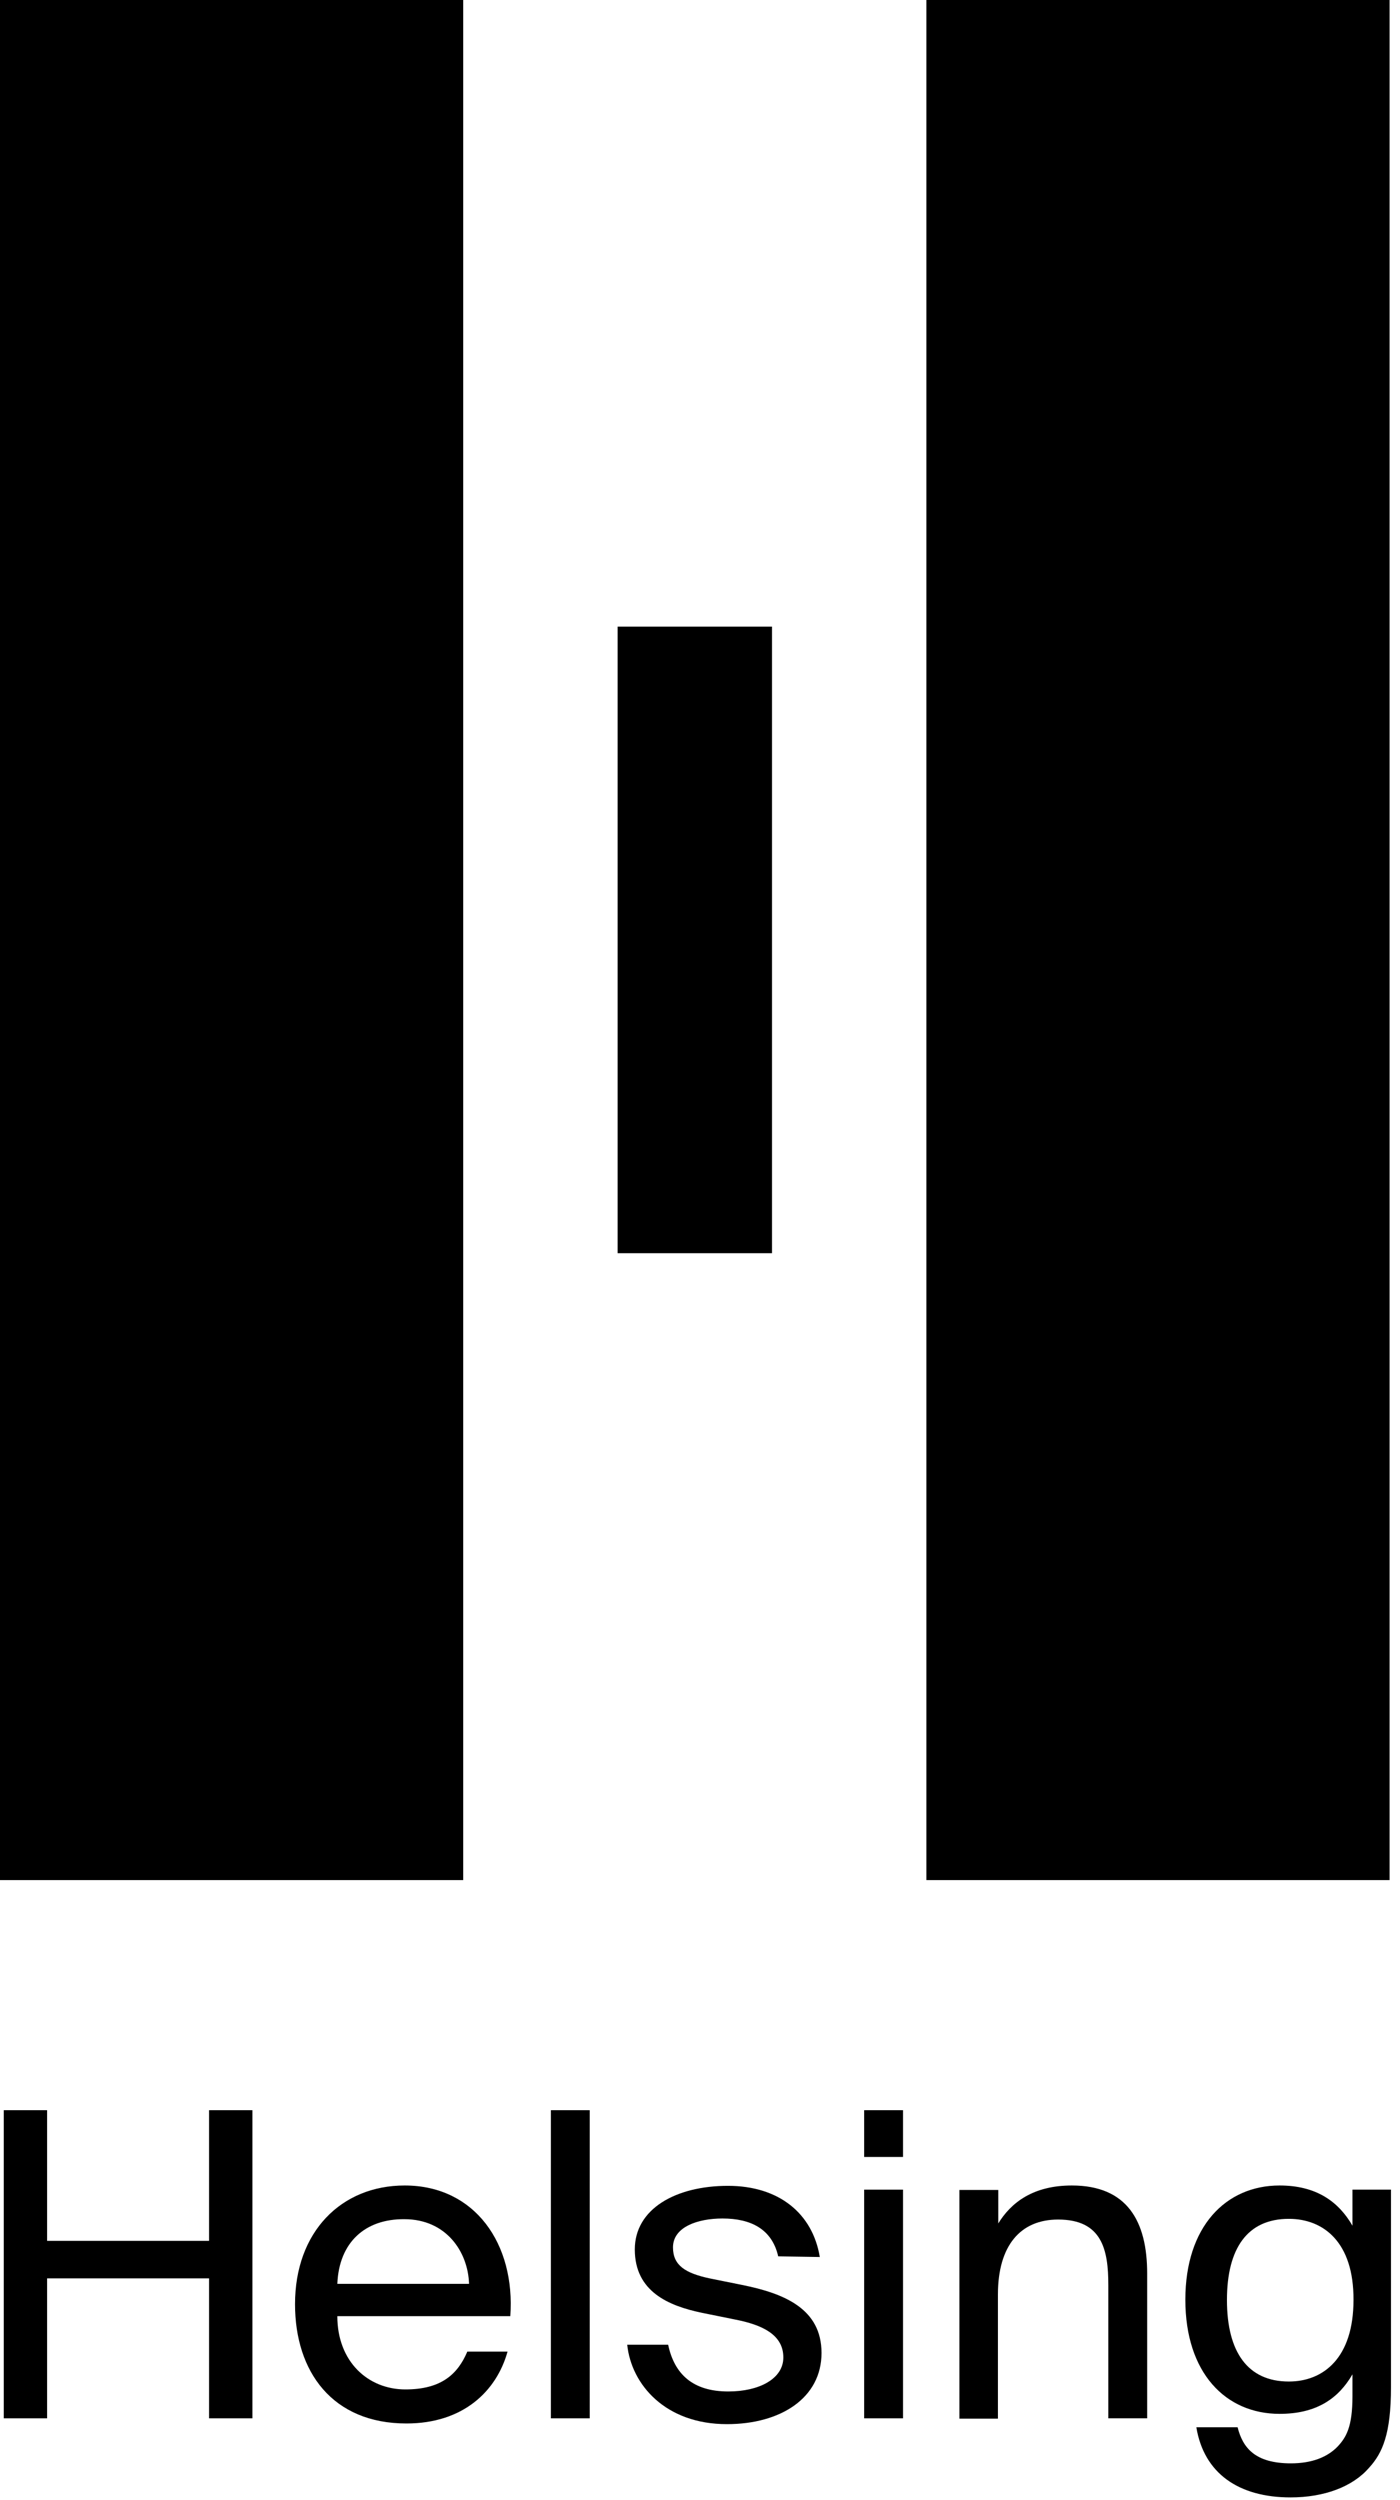<?xml version="1.0" encoding="UTF-8" standalone="no"?>
<!DOCTYPE svg PUBLIC "-//W3C//DTD SVG 1.1//EN" "http://www.w3.org/Graphics/SVG/1.1/DTD/svg11.dtd">
<svg width="100%" height="100%" viewBox="0 0 56 100" version="1.1" xmlns="http://www.w3.org/2000/svg" xmlns:xlink="http://www.w3.org/1999/xlink" xml:space="preserve" xmlns:serif="http://www.serif.com/" style="fill-rule:evenodd;clip-rule:evenodd;stroke-linejoin:round;stroke-miterlimit:2;">
    <g transform="matrix(1,0,0,1,-61.215,-6.041)">
        <rect x="98.271" y="6.041" width="18.528" height="75.199" style="fill-rule:nonzero;"/>
        <rect x="61.215" y="6.041" width="18.528" height="75.199" style="fill-rule:nonzero;"/>
        <rect x="85.919" y="31.104" width="6.176" height="25.062" style="fill-rule:nonzero;"/>
        <path d="M71.311,90.443L71.311,102.768L69.578,102.768L69.578,97.17L63.099,97.17L63.099,102.768L61.366,102.768L61.366,90.443L63.099,90.443L63.099,95.67L69.578,95.67L69.578,90.443L71.311,90.443Z" style="fill-rule:nonzero;"/>
        <g>
            <path d="M74.708,97.389L79.977,97.389C79.935,96.096 79.055,94.803 77.391,94.803C75.823,94.789 74.777,95.725 74.708,97.389ZM73.016,98.201C73.016,95.312 74.86,93.455 77.404,93.455C80.224,93.455 81.834,95.807 81.627,98.682L74.708,98.682C74.708,100.498 75.933,101.612 77.432,101.612C78.862,101.612 79.523,101.007 79.908,100.099L81.517,100.099C81.077,101.681 79.743,102.974 77.473,102.974C74.516,102.974 73.016,100.91 73.016,98.201Z" style="fill-rule:nonzero;"/>
        </g>
        <rect x="83.25" y="90.443" width="1.554" height="12.325" style="fill-rule:nonzero;"/>
        <g>
            <path d="M92.343,96.289C92.095,95.202 91.256,94.775 90.114,94.775C89.138,94.775 88.134,95.106 88.134,95.931C88.134,96.66 88.643,96.963 89.592,97.169L90.885,97.43C92.604,97.774 94.076,98.393 94.076,100.154C94.076,101.956 92.439,103.001 90.293,103.001C87.831,103.001 86.469,101.419 86.304,99.824L87.941,99.824C88.189,100.993 88.918,101.694 90.348,101.694C91.586,101.694 92.549,101.185 92.549,100.333C92.549,99.411 91.682,99.026 90.637,98.82L89.275,98.544C87.969,98.269 86.607,97.705 86.607,96.013C86.607,94.39 88.244,93.469 90.334,93.469C92.37,93.469 93.718,94.569 94.007,96.316L92.343,96.289Z" style="fill-rule:nonzero;"/>
        </g>
        <path d="M97.336,102.768L95.781,102.768L95.781,93.621L97.336,93.621L97.336,102.768ZM97.336,92.314L95.781,92.314L95.781,90.443L97.336,90.443L97.336,92.314Z" style="fill-rule:nonzero;"/>
        <g>
            <path d="M101.132,94.996C101.655,94.129 102.549,93.455 104.089,93.455C106.304,93.455 107.102,94.886 107.102,96.976L107.102,102.767L105.548,102.767L105.548,97.444C105.548,96.027 105.3,94.817 103.539,94.817C102.04,94.817 101.132,95.849 101.132,97.816L101.132,102.781L99.592,102.781L99.592,93.634L101.146,93.634L101.146,94.996L101.132,94.996Z" style="fill-rule:nonzero;"/>
        </g>
        <g>
            <path d="M112.769,94.789C111.118,94.789 110.293,95.959 110.293,98.036C110.293,100.126 111.132,101.296 112.769,101.296C114.144,101.296 115.355,100.36 115.355,98.036C115.369,95.725 114.158,94.789 112.769,94.789ZM115.3,93.62L116.854,93.62L116.854,101.529C116.854,103.4 116.51,104.157 115.988,104.734C115.327,105.505 114.186,105.931 112.838,105.931C110.761,105.931 109.371,104.968 109.069,103.125L110.719,103.125C110.926,103.95 111.421,104.569 112.851,104.569C113.691,104.569 114.31,104.322 114.722,103.895C115.066,103.524 115.314,103.111 115.314,101.873L115.314,101.007C114.75,101.983 113.869,102.589 112.398,102.589C110.238,102.589 108.629,100.952 108.629,98.022C108.629,95.092 110.252,93.455 112.398,93.455C113.856,93.455 114.75,94.088 115.314,95.064L115.314,93.62L115.3,93.62Z" style="fill-rule:nonzero;"/>
        </g>
    </g>
</svg>
